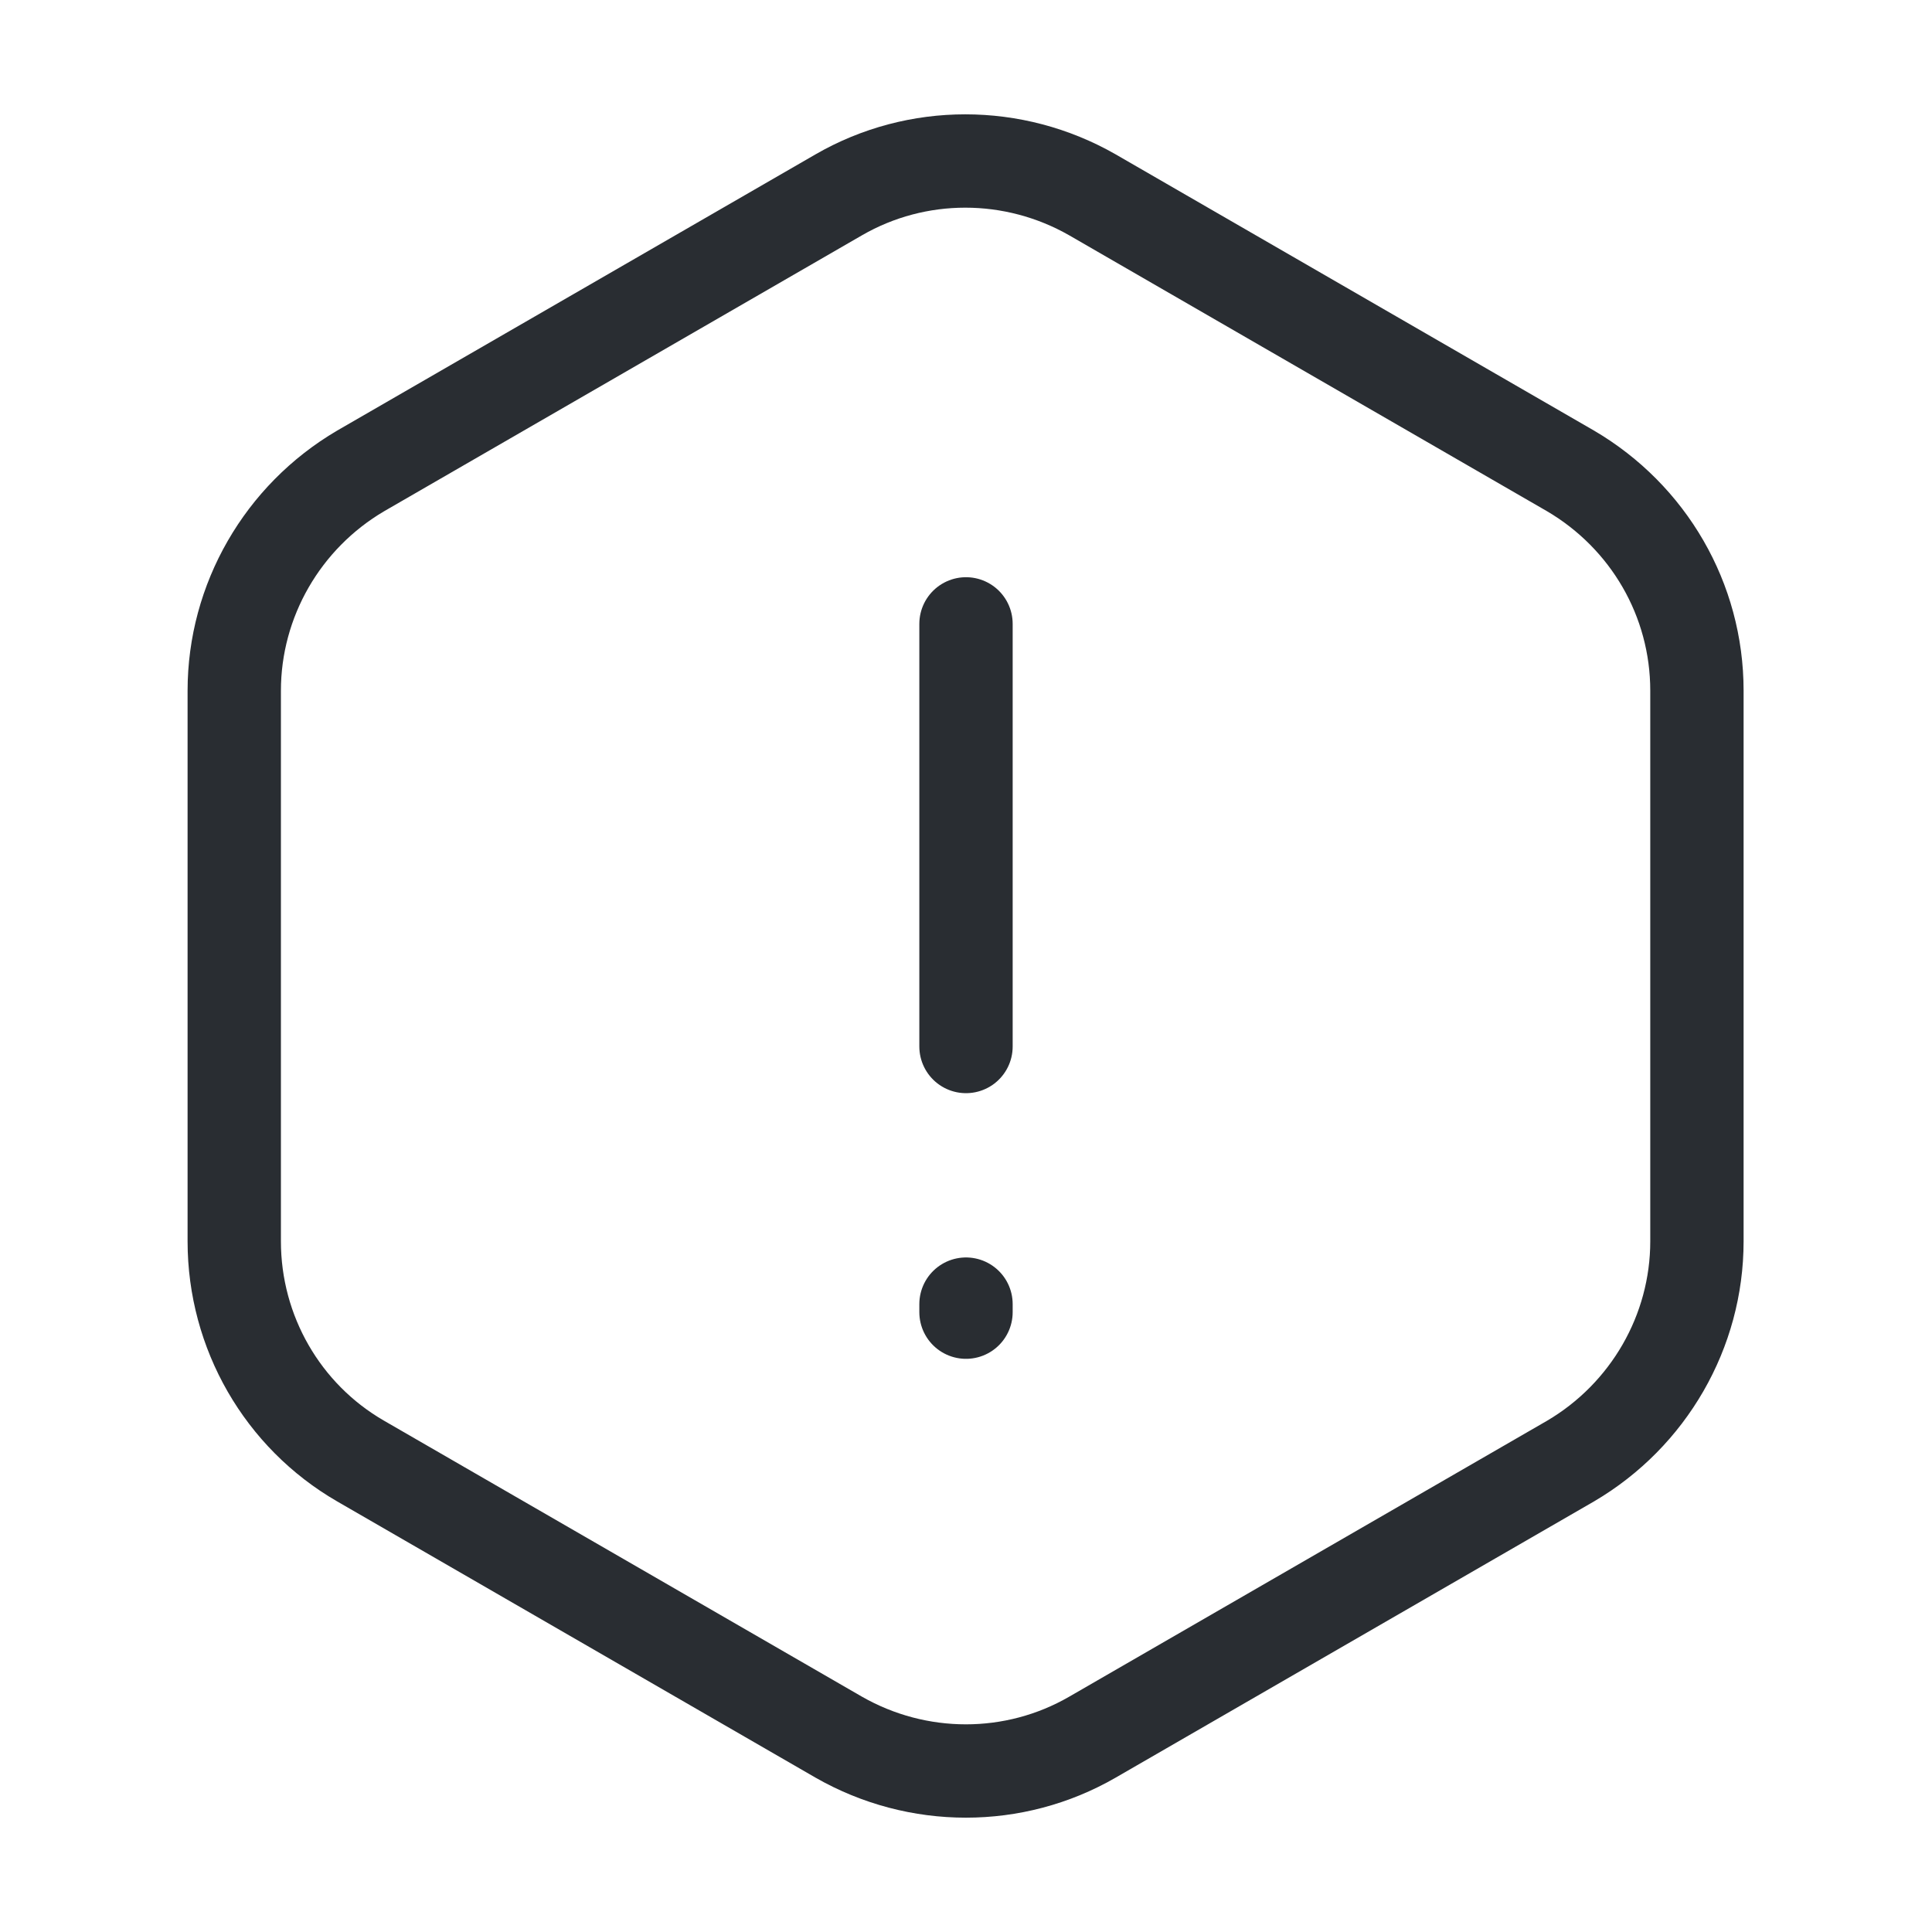 <svg width="207" height="207" viewBox="0 0 207 207" fill="none" xmlns="http://www.w3.org/2000/svg">
<g id="4781855_alert_attention_caution_danger_error_icon 1" clip-path="url(#clip0_625_13883)">
<g id="vuesax/linear/warning-2">
<g id="warning-2">
<path id="Vector" d="M103.5 66.844V112.125" stroke="#292D32" stroke-width="10" stroke-linecap="round" stroke-linejoin="round"/>
<path id="Vector_2" d="M181.814 74.003V132.998C181.814 142.658 176.639 151.628 168.273 156.544L117.04 186.128C108.674 190.958 98.324 190.958 89.871 186.128L38.639 156.544C30.273 151.714 25.098 142.744 25.098 132.998V74.003C25.098 64.343 30.273 55.372 38.639 50.456L89.871 20.872C98.238 16.043 108.588 16.043 117.04 20.872L168.273 50.456C176.639 55.372 181.814 64.257 181.814 74.003Z" stroke="#292D32" stroke-width="10" stroke-linecap="round" stroke-linejoin="round"/>
<path id="Vector_3" d="M103.5 139.727V140.589" stroke="#292D32" stroke-width="10" stroke-linecap="round" stroke-linejoin="round"/>
</g>
</g>
</g>
<defs>
<clipPath id="clip0_625_13883">
<rect width="207" height="207" fill="white"/>
</clipPath>
</defs>
</svg>
